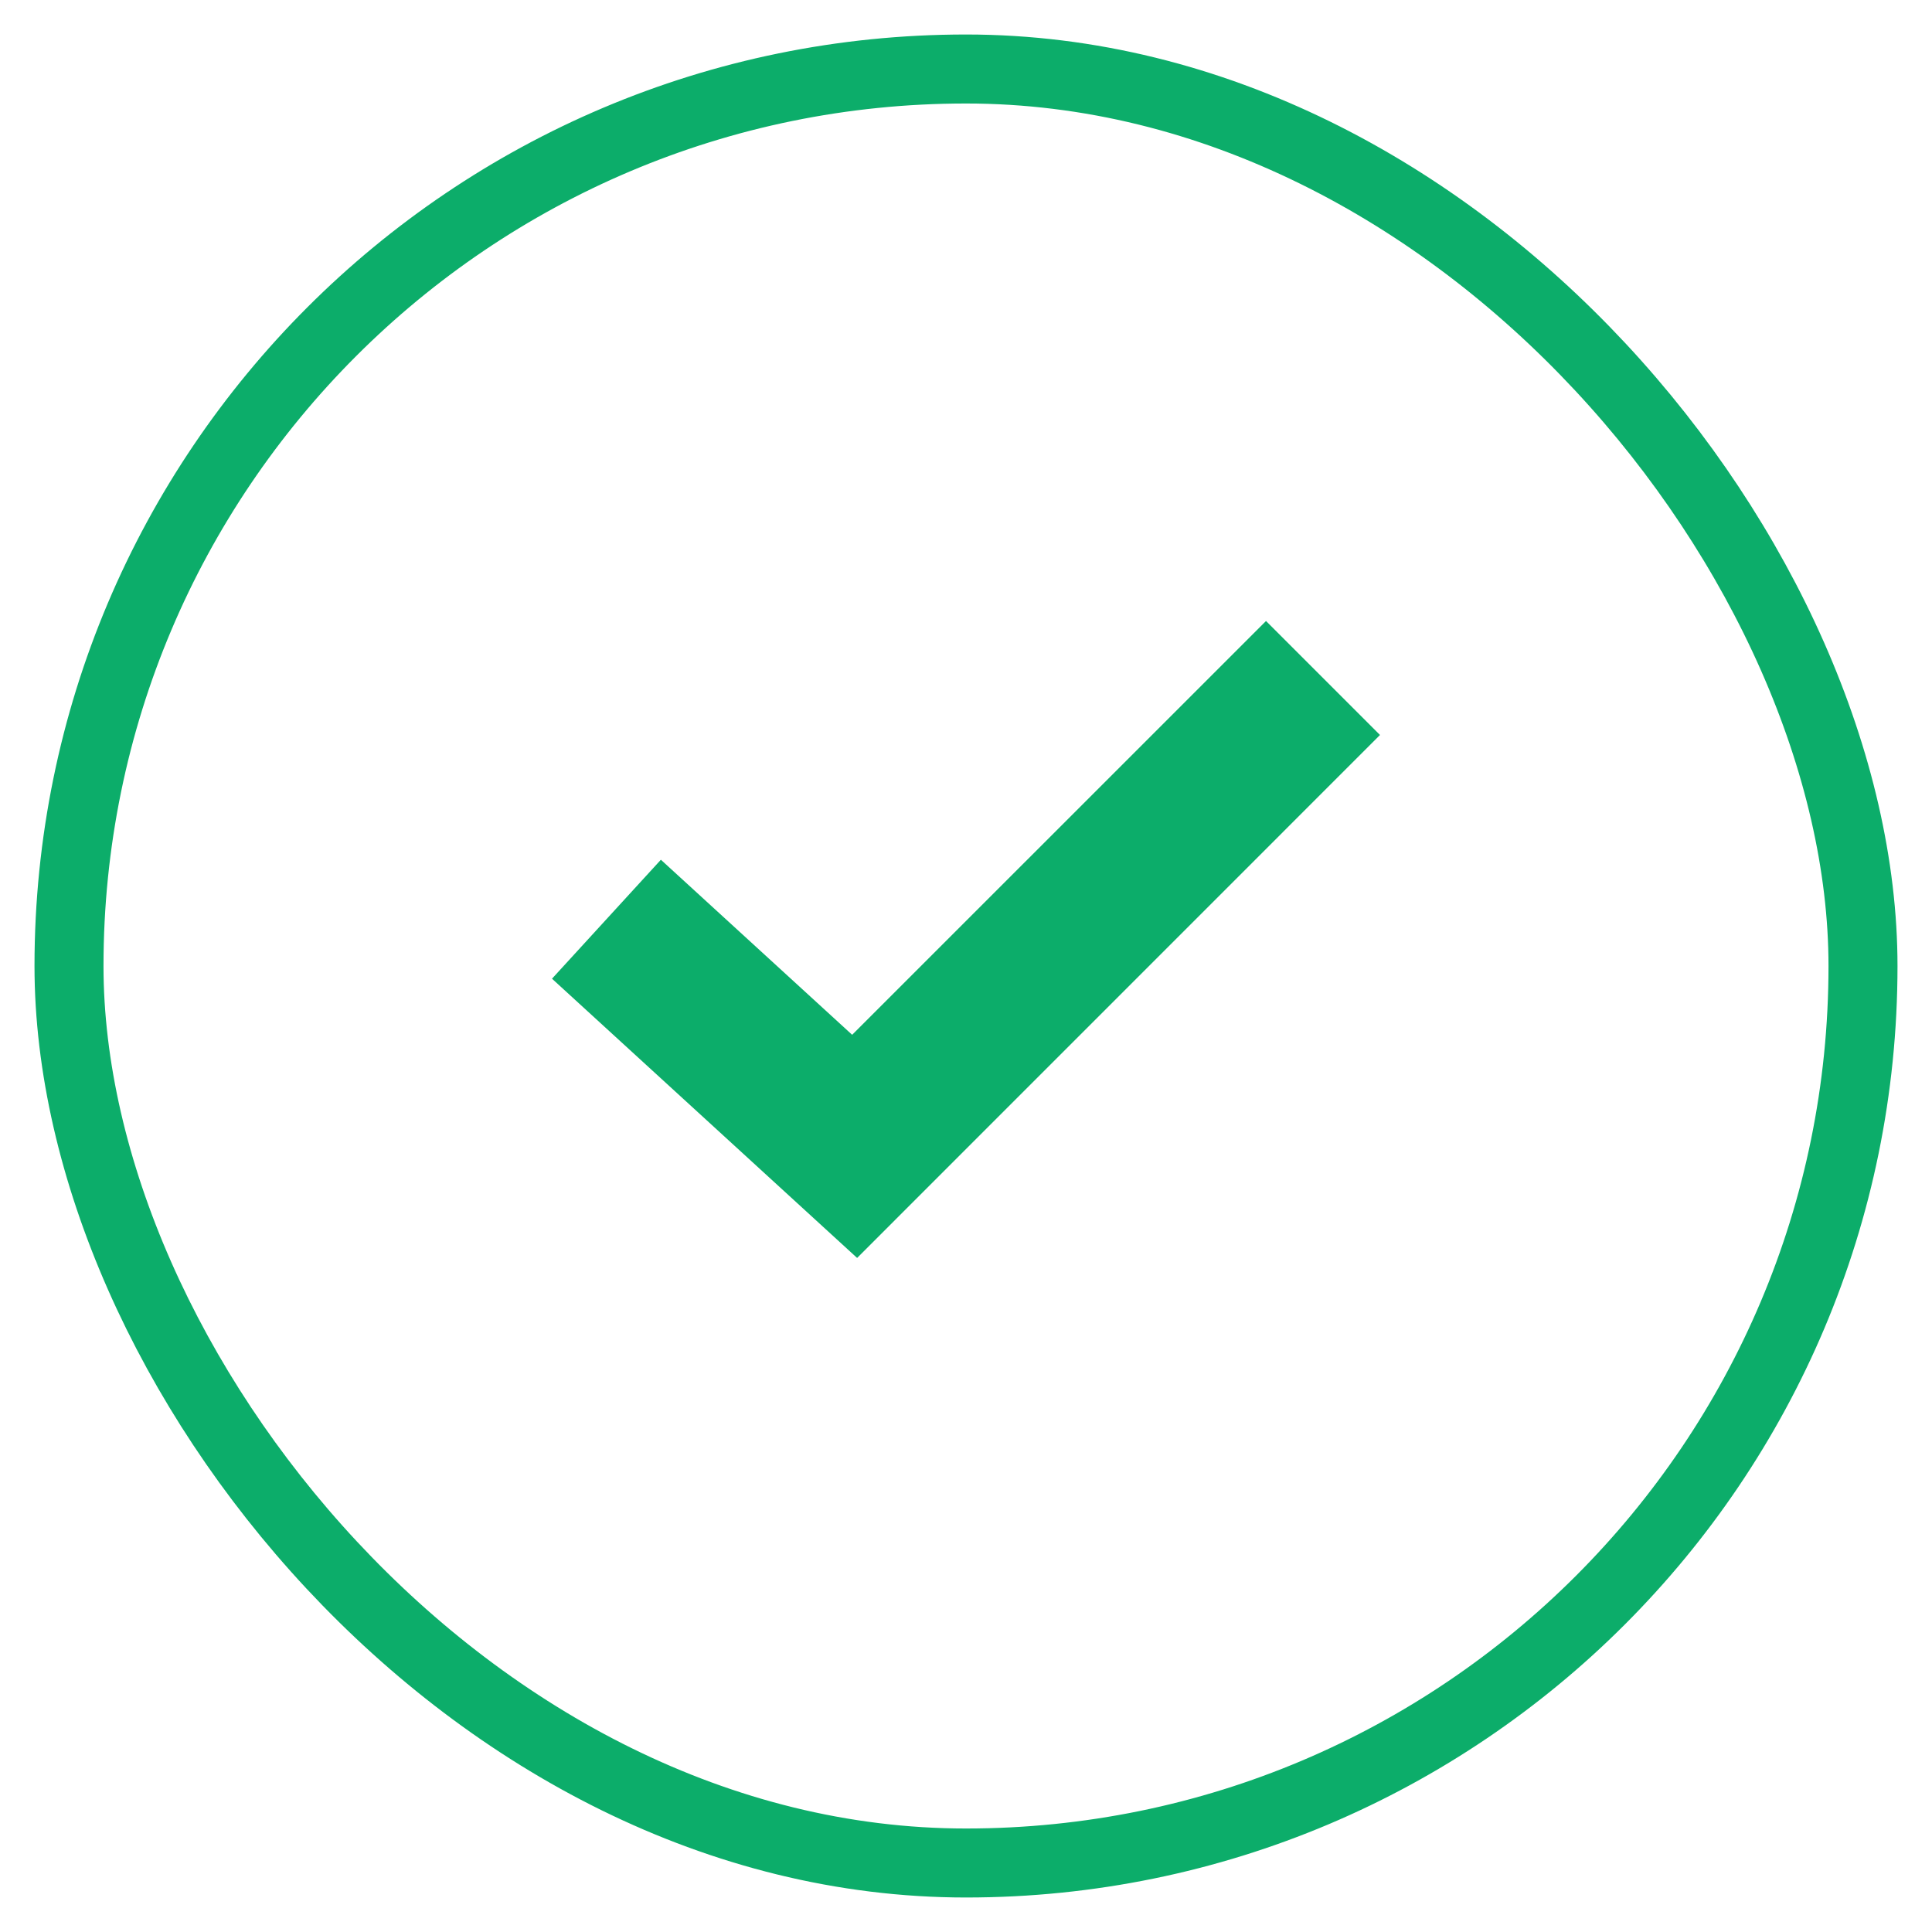 <?xml version="1.0" encoding="UTF-8"?>
<svg width="28px" height="28px" viewBox="0 0 28 28" version="1.1" xmlns="http://www.w3.org/2000/svg" xmlns:xlink="http://www.w3.org/1999/xlink">
    <!-- Generator: Sketch 52.4 (67378) - http://www.bohemiancoding.com/sketch -->
    <title>tick</title>
    <desc>Created with Sketch.</desc>
    <g id="tick" stroke="none" stroke-width="1" fill="none" fill-rule="evenodd">
        <g id="Group-5" transform="translate(1, 1)">
            <rect id="1" stroke="#0CAD6A" x="0" y="0" width="26" height="26" rx="13"></rect>
            <polygon id="Shape" fill="#0CAD6A" fill-rule="nonzero" points="11.35 13.997 8.578 11.46 7 13.184 11.422 17.231 19 9.652 17.348 8"></polygon>
        </g>
    </g>
</svg>